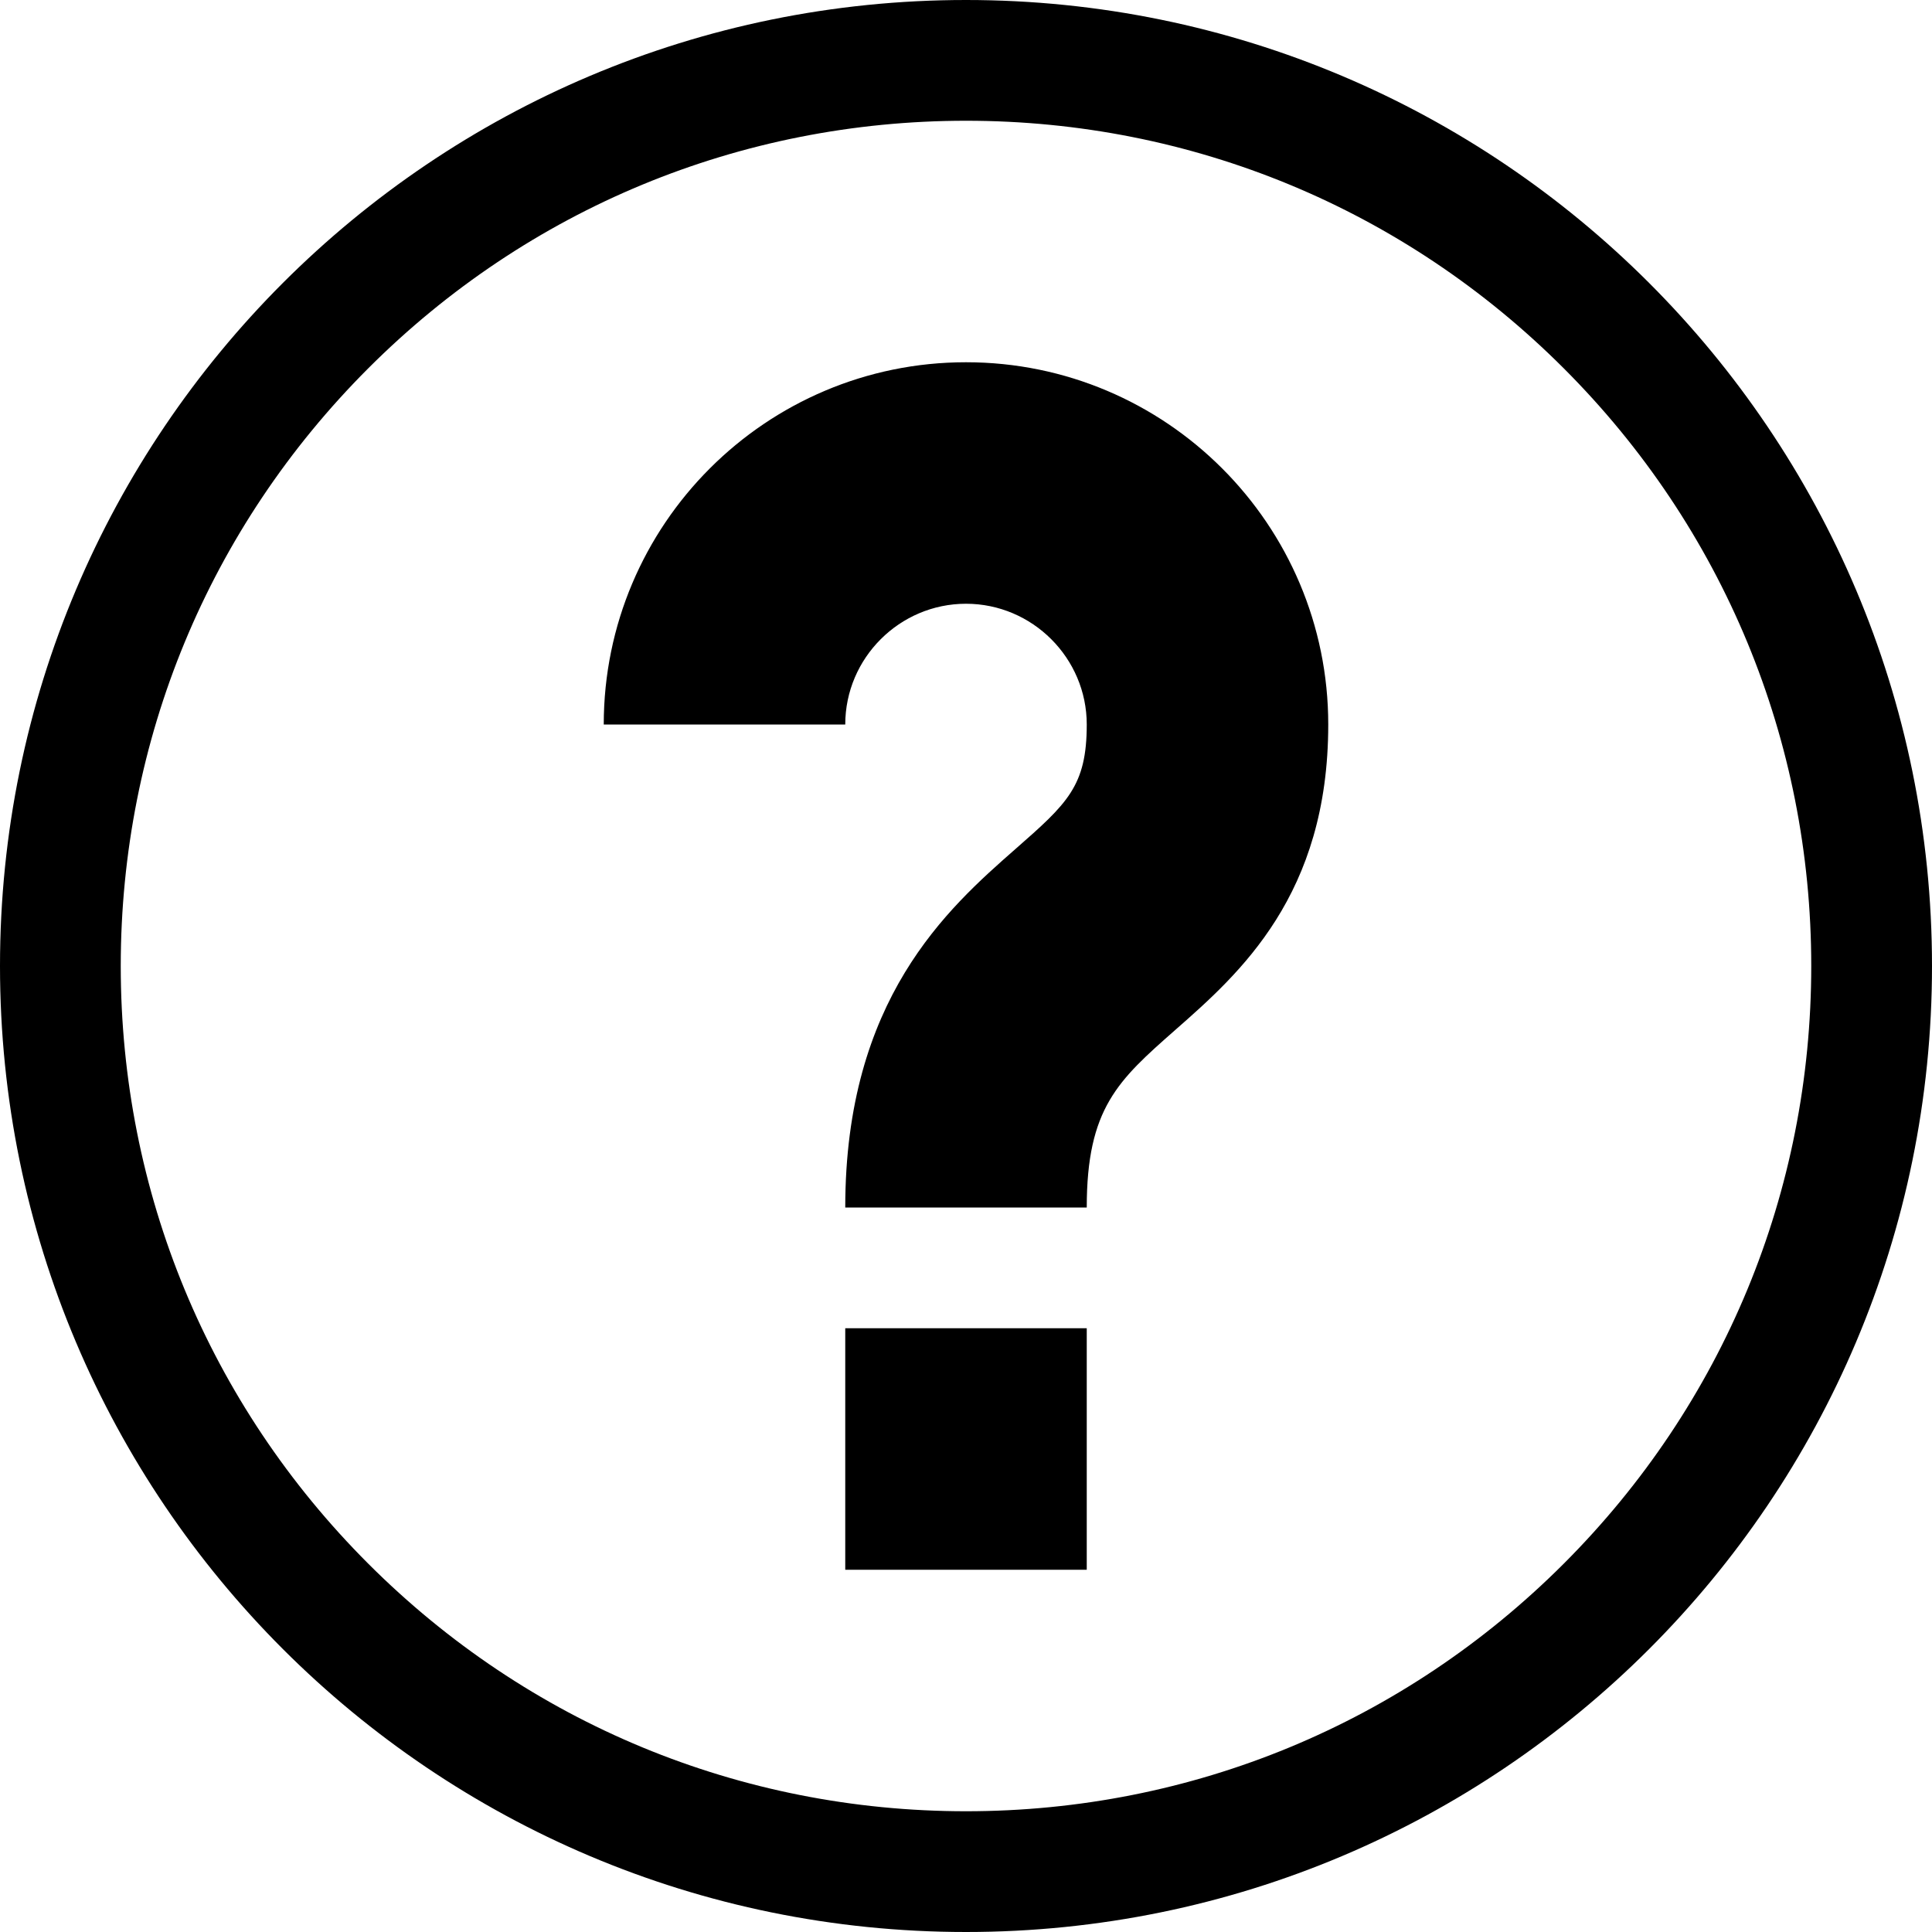 <?xml version="1.0" encoding="utf-8"?>
<!-- Generator: Adobe Illustrator 19.2.1, SVG Export Plug-In . SVG Version: 6.00 Build 0)  -->
<svg version="1.1" id="Layer_1" xmlns="http://www.w3.org/2000/svg" xmlns:xlink="http://www.w3.org/1999/xlink" x="0px" y="0px"
	 viewBox="0 0 512 512" enable-background="new 0 0 512 512" xml:space="preserve">
<path d="M288,416h-64v-64h64V416z M352,192c0,45.2-23.4,65.9-40.6,81c-15.1,13.3-23.4,20.7-23.4,47h-64c0-55.2,27.1-79.2,45.1-95
	c13.8-12.1,18.9-16.7,18.9-33c0-17.6-14.4-32-32-32s-32,14.4-32,32h-64c0-53,43-96,96-96S352,139,352,192z M256,0
	C114.6,0,0,114.6,0,256s114.6,256,256,256s256-114.6,256-256S397.4,0,256,0z M414.4,414.4C372.1,456.7,315.8,480,256,480
	s-116.1-23.3-158.4-65.6C55.3,372.1,32,315.8,32,256S55.3,139.9,97.6,97.6C139.9,55.3,196.2,32,256,32s116.1,23.3,158.4,65.6
	C456.7,139.9,480,196.2,480,256S456.7,372.1,414.4,414.4z"/>
</svg>
